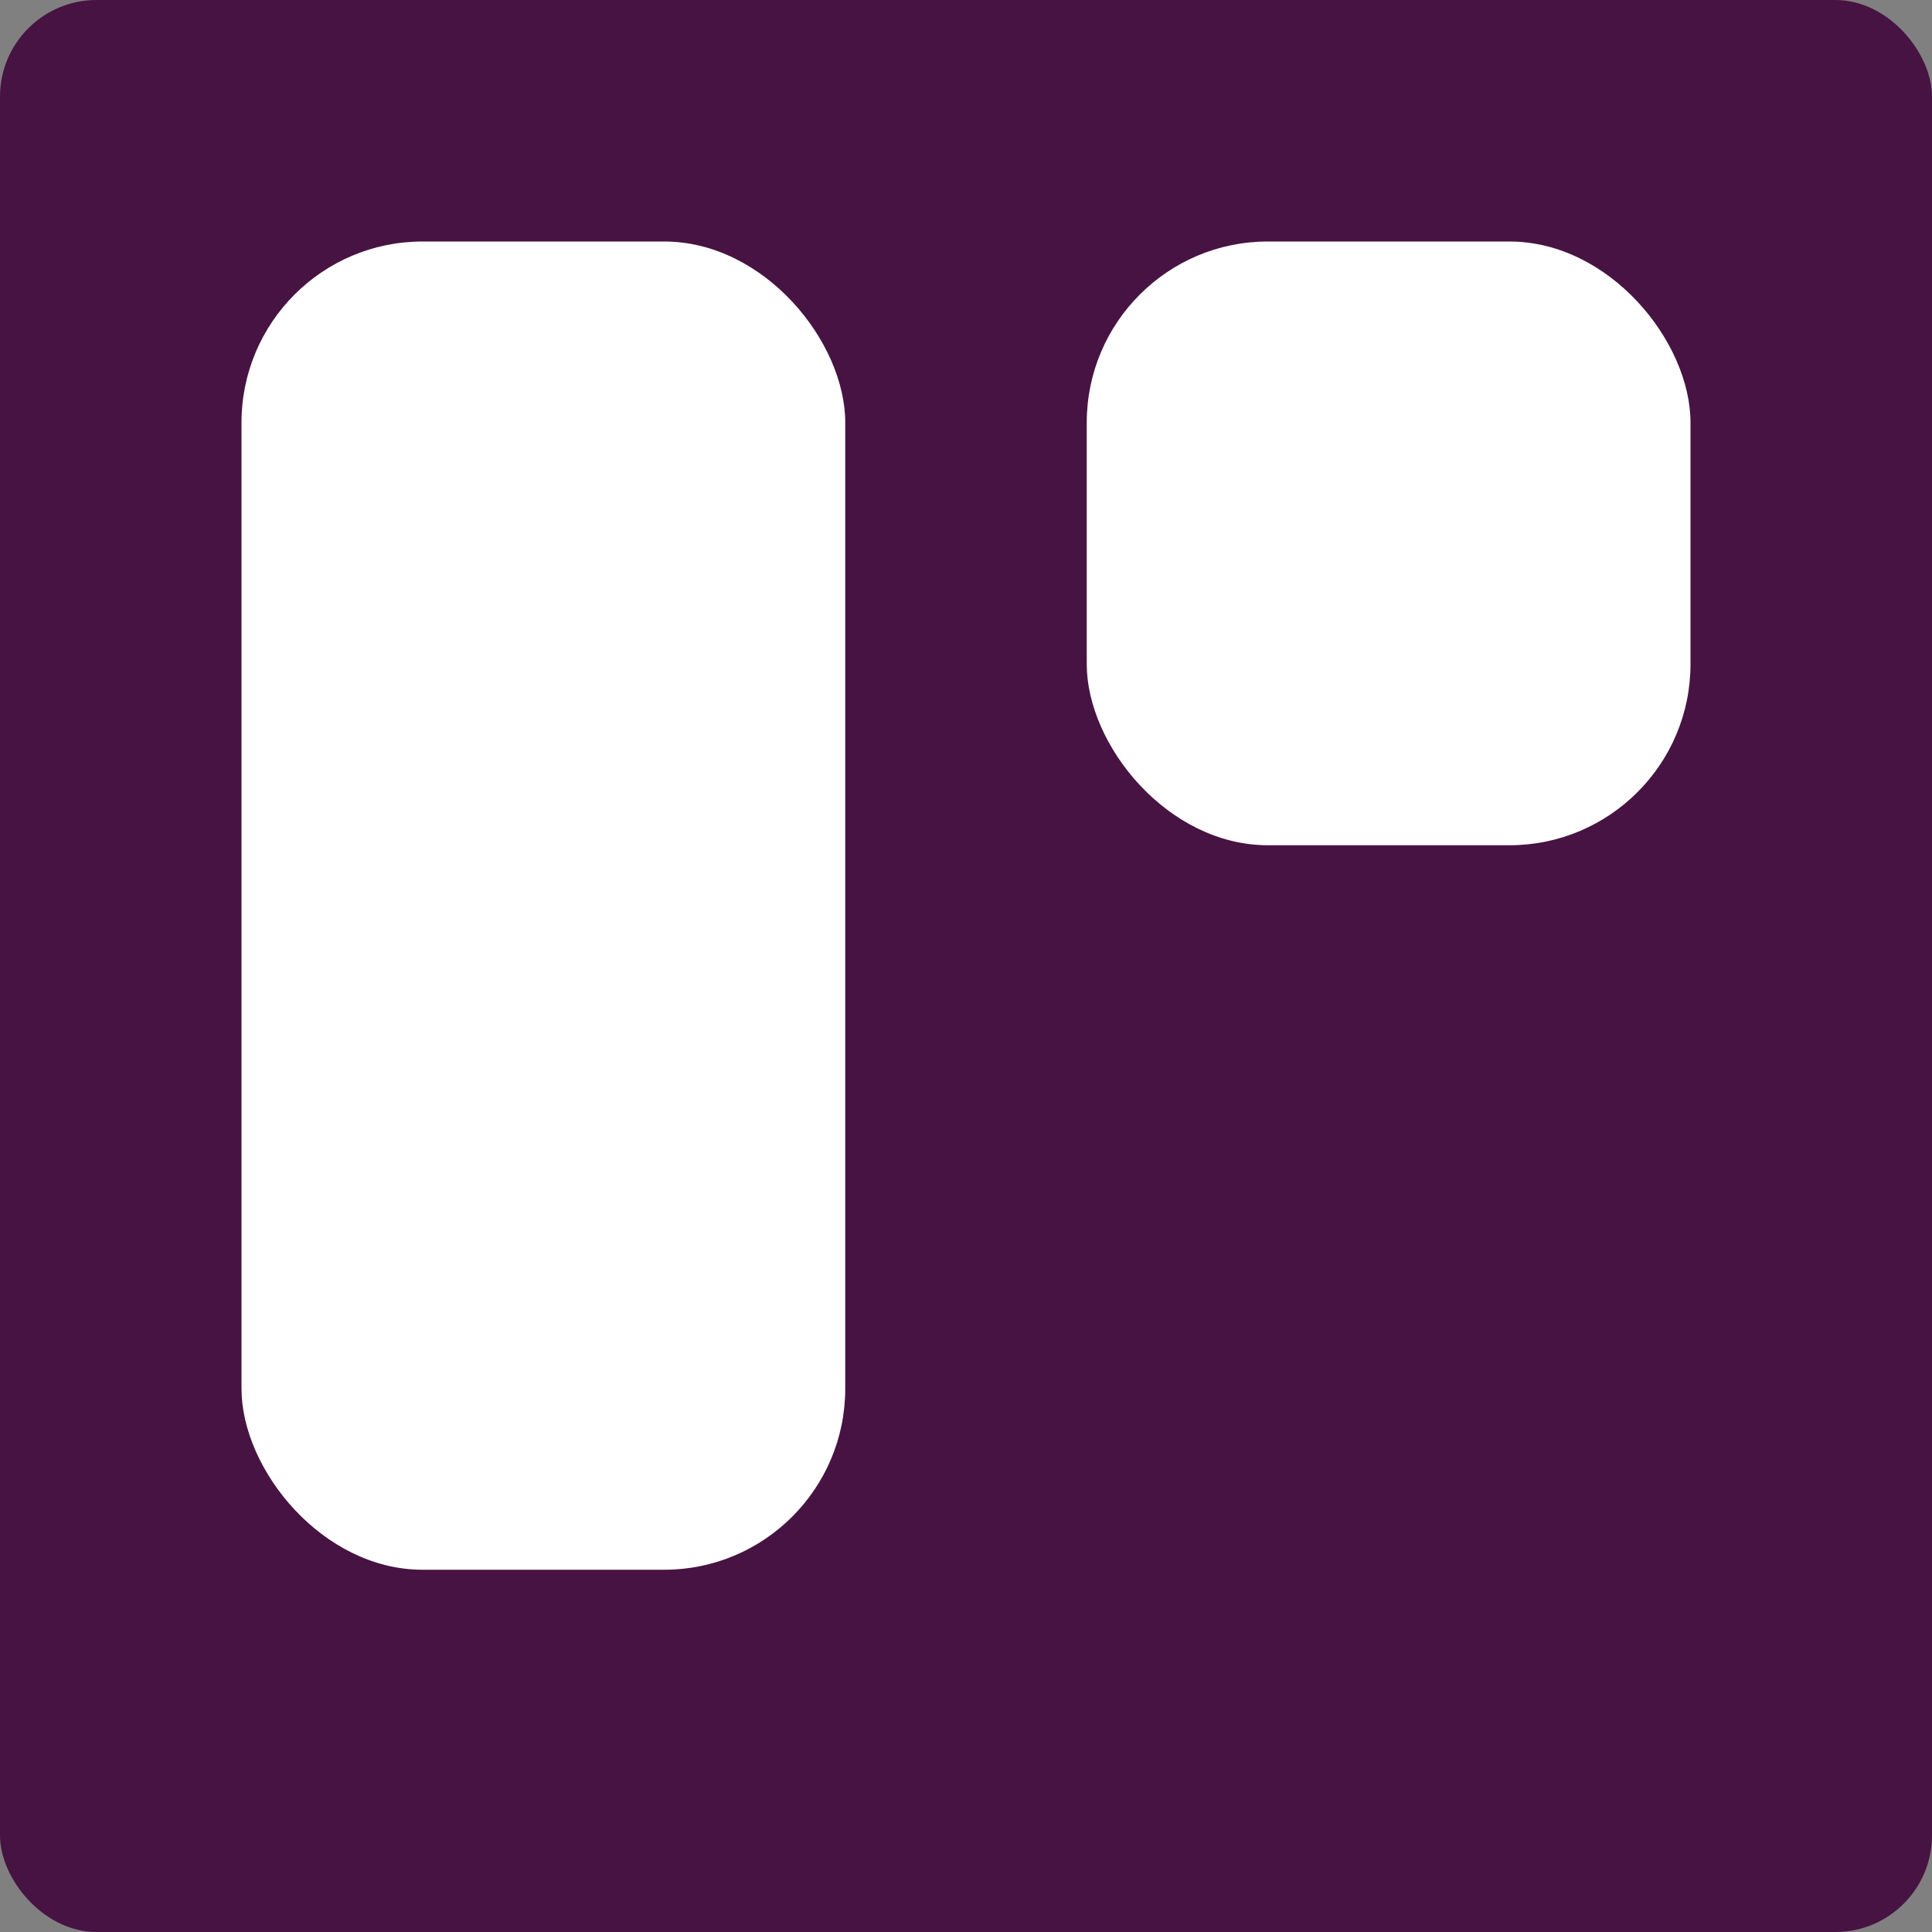 <svg xmlns="http://www.w3.org/2000/svg" width="16" height="16" version="1">
 <rect width="100%" height="100%" fill="#808080" stroke="none"/>
 <rect style="fill:#471342" width="16" height="16" x="0" y="0" rx=".8" ry=".8"/>
 <rect style="fill:#ffffff" width="5" height="11" x="2" y="2" rx="1.5" ry="1.5"/>
 <rect style="fill:#ffffff" width="5" height="5" x="9" y="2" rx="1.5" ry="1.5"/>
</svg>
